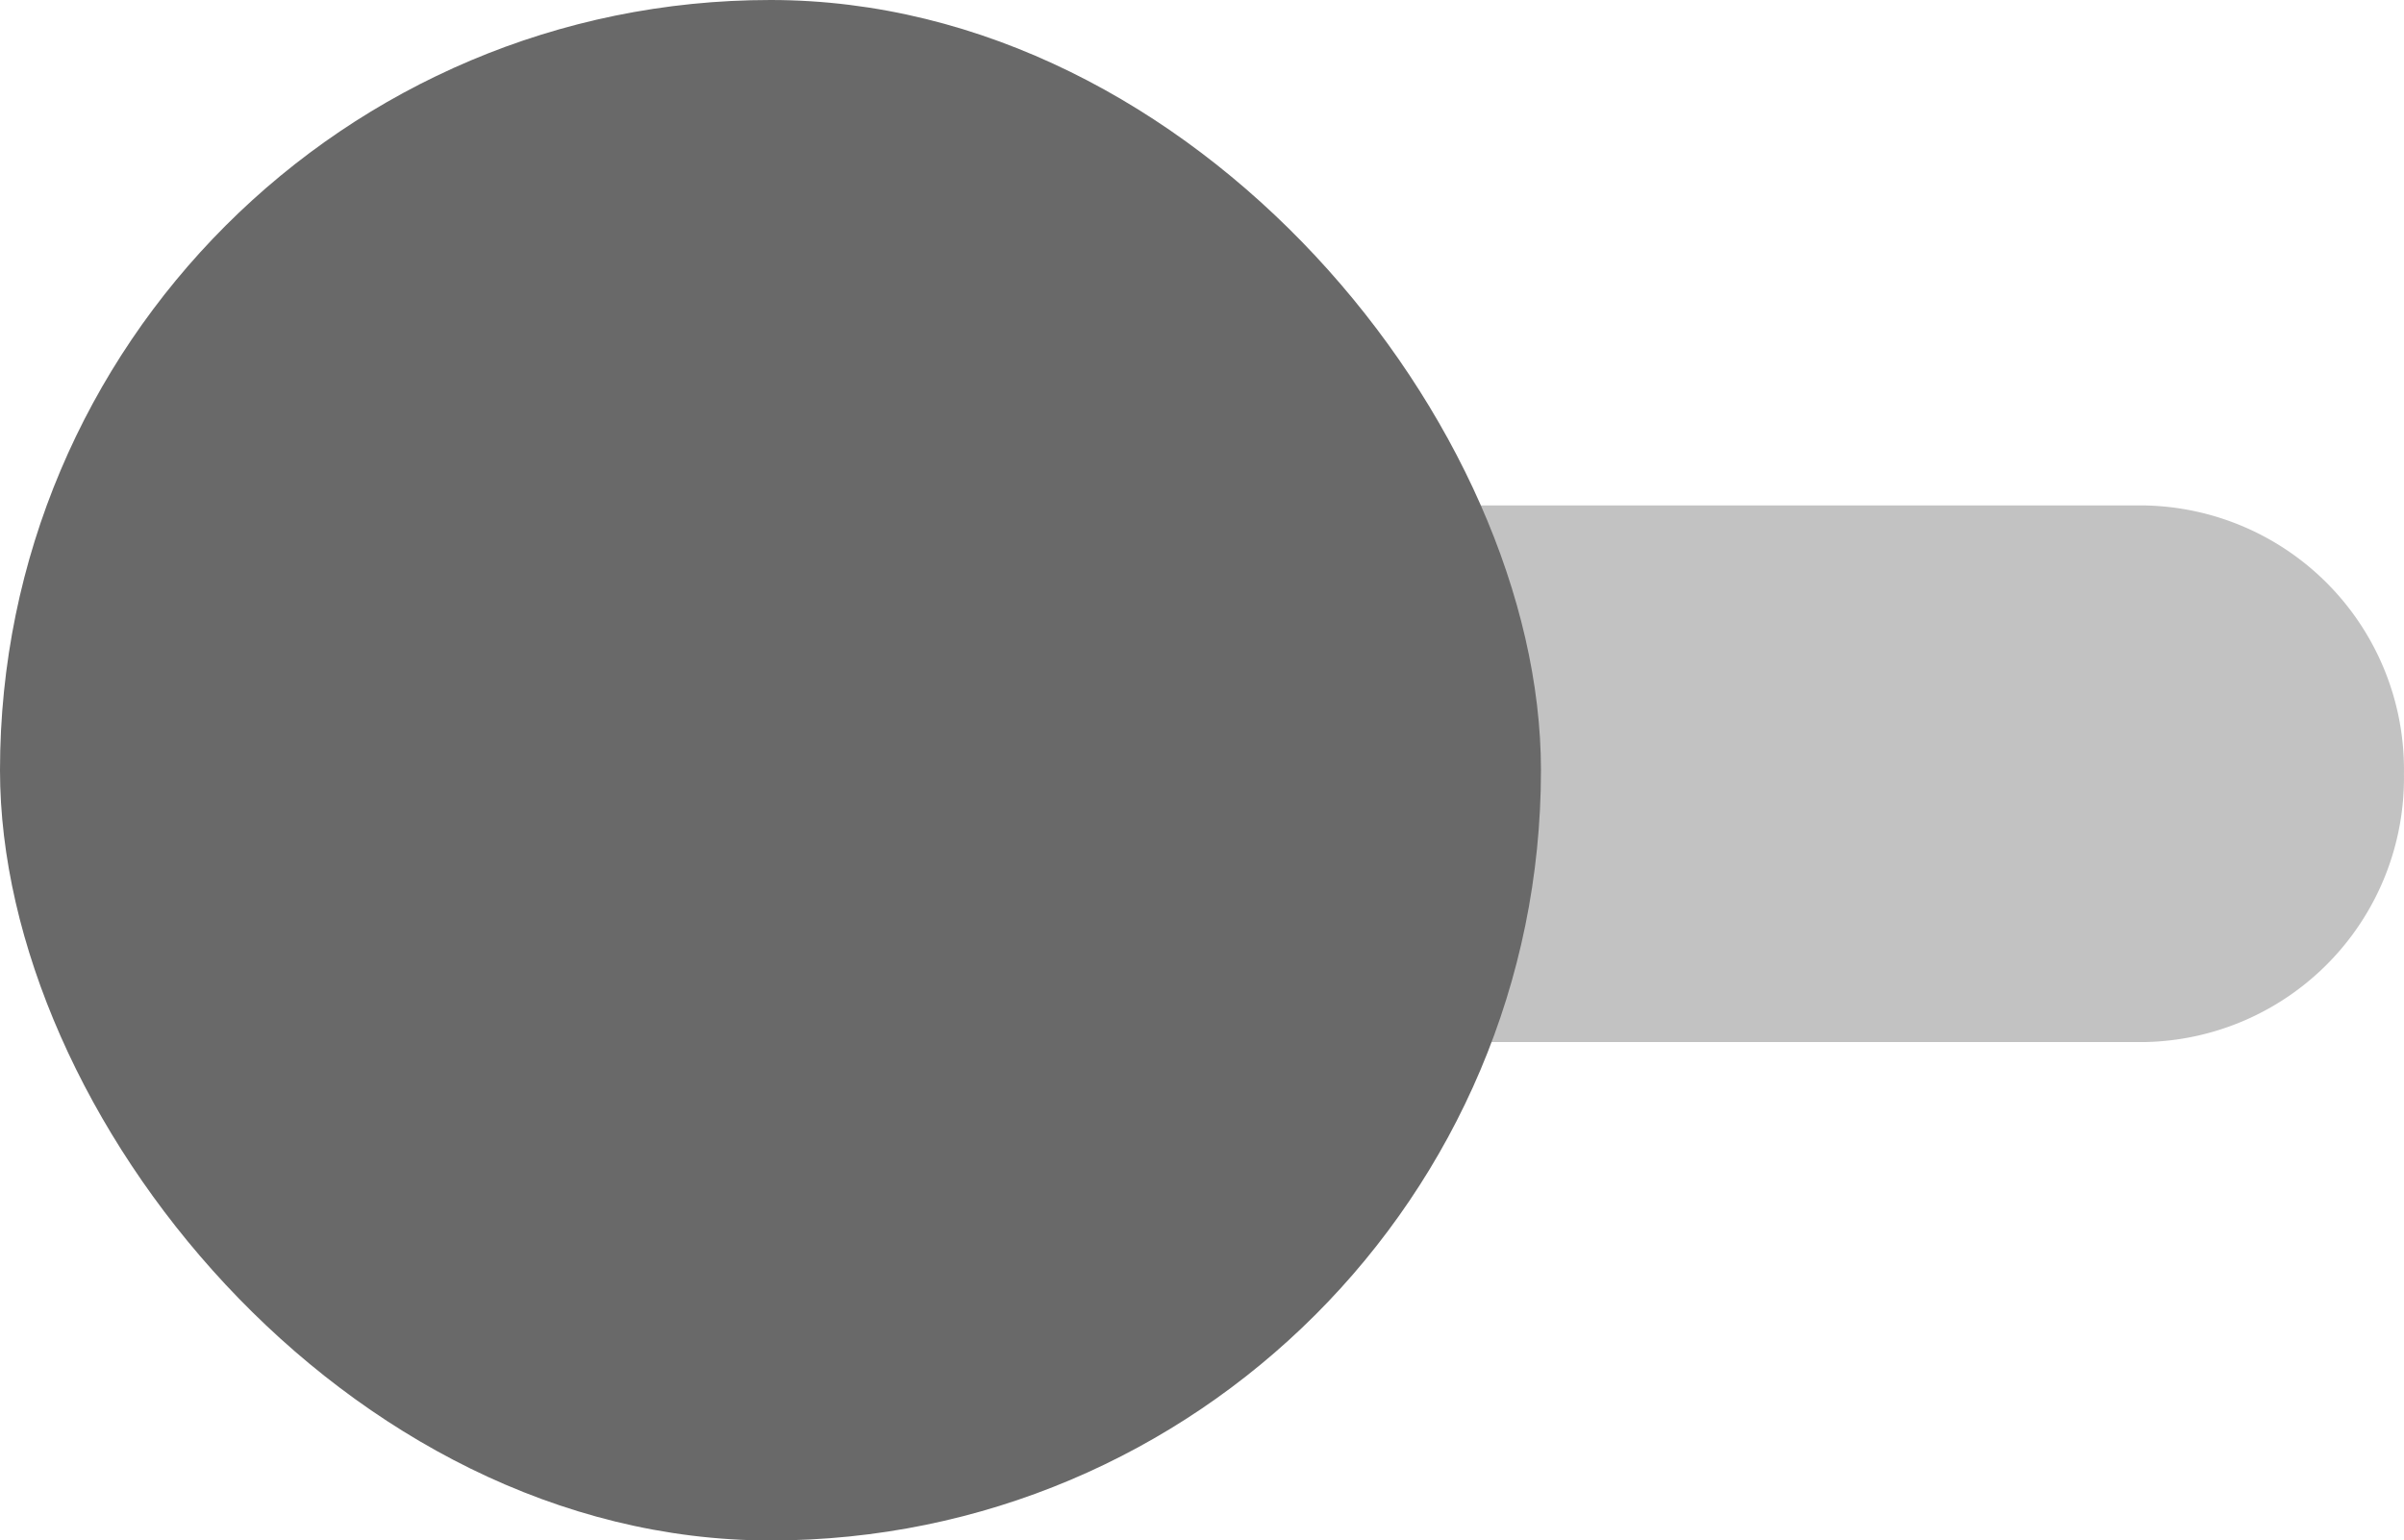 <svg xmlns="http://www.w3.org/2000/svg" width="40.306" height="25.836" viewBox="0 0 40.306 25.836"><defs><style>.a,.b{fill:#696969;}.a{opacity:0.403;}</style></defs><path class="a" d="M50.357,0h31a4.43,4.43,0,0,1,4.357,4.5A4.43,4.43,0,0,1,81.359,9h-31A4.43,4.43,0,0,1,46,4.5,4.43,4.43,0,0,1,50.357,0Z" transform="translate(-45.409 8.477)"/><rect class="b" width="25.836" height="25.836" rx="12.918"/></svg>